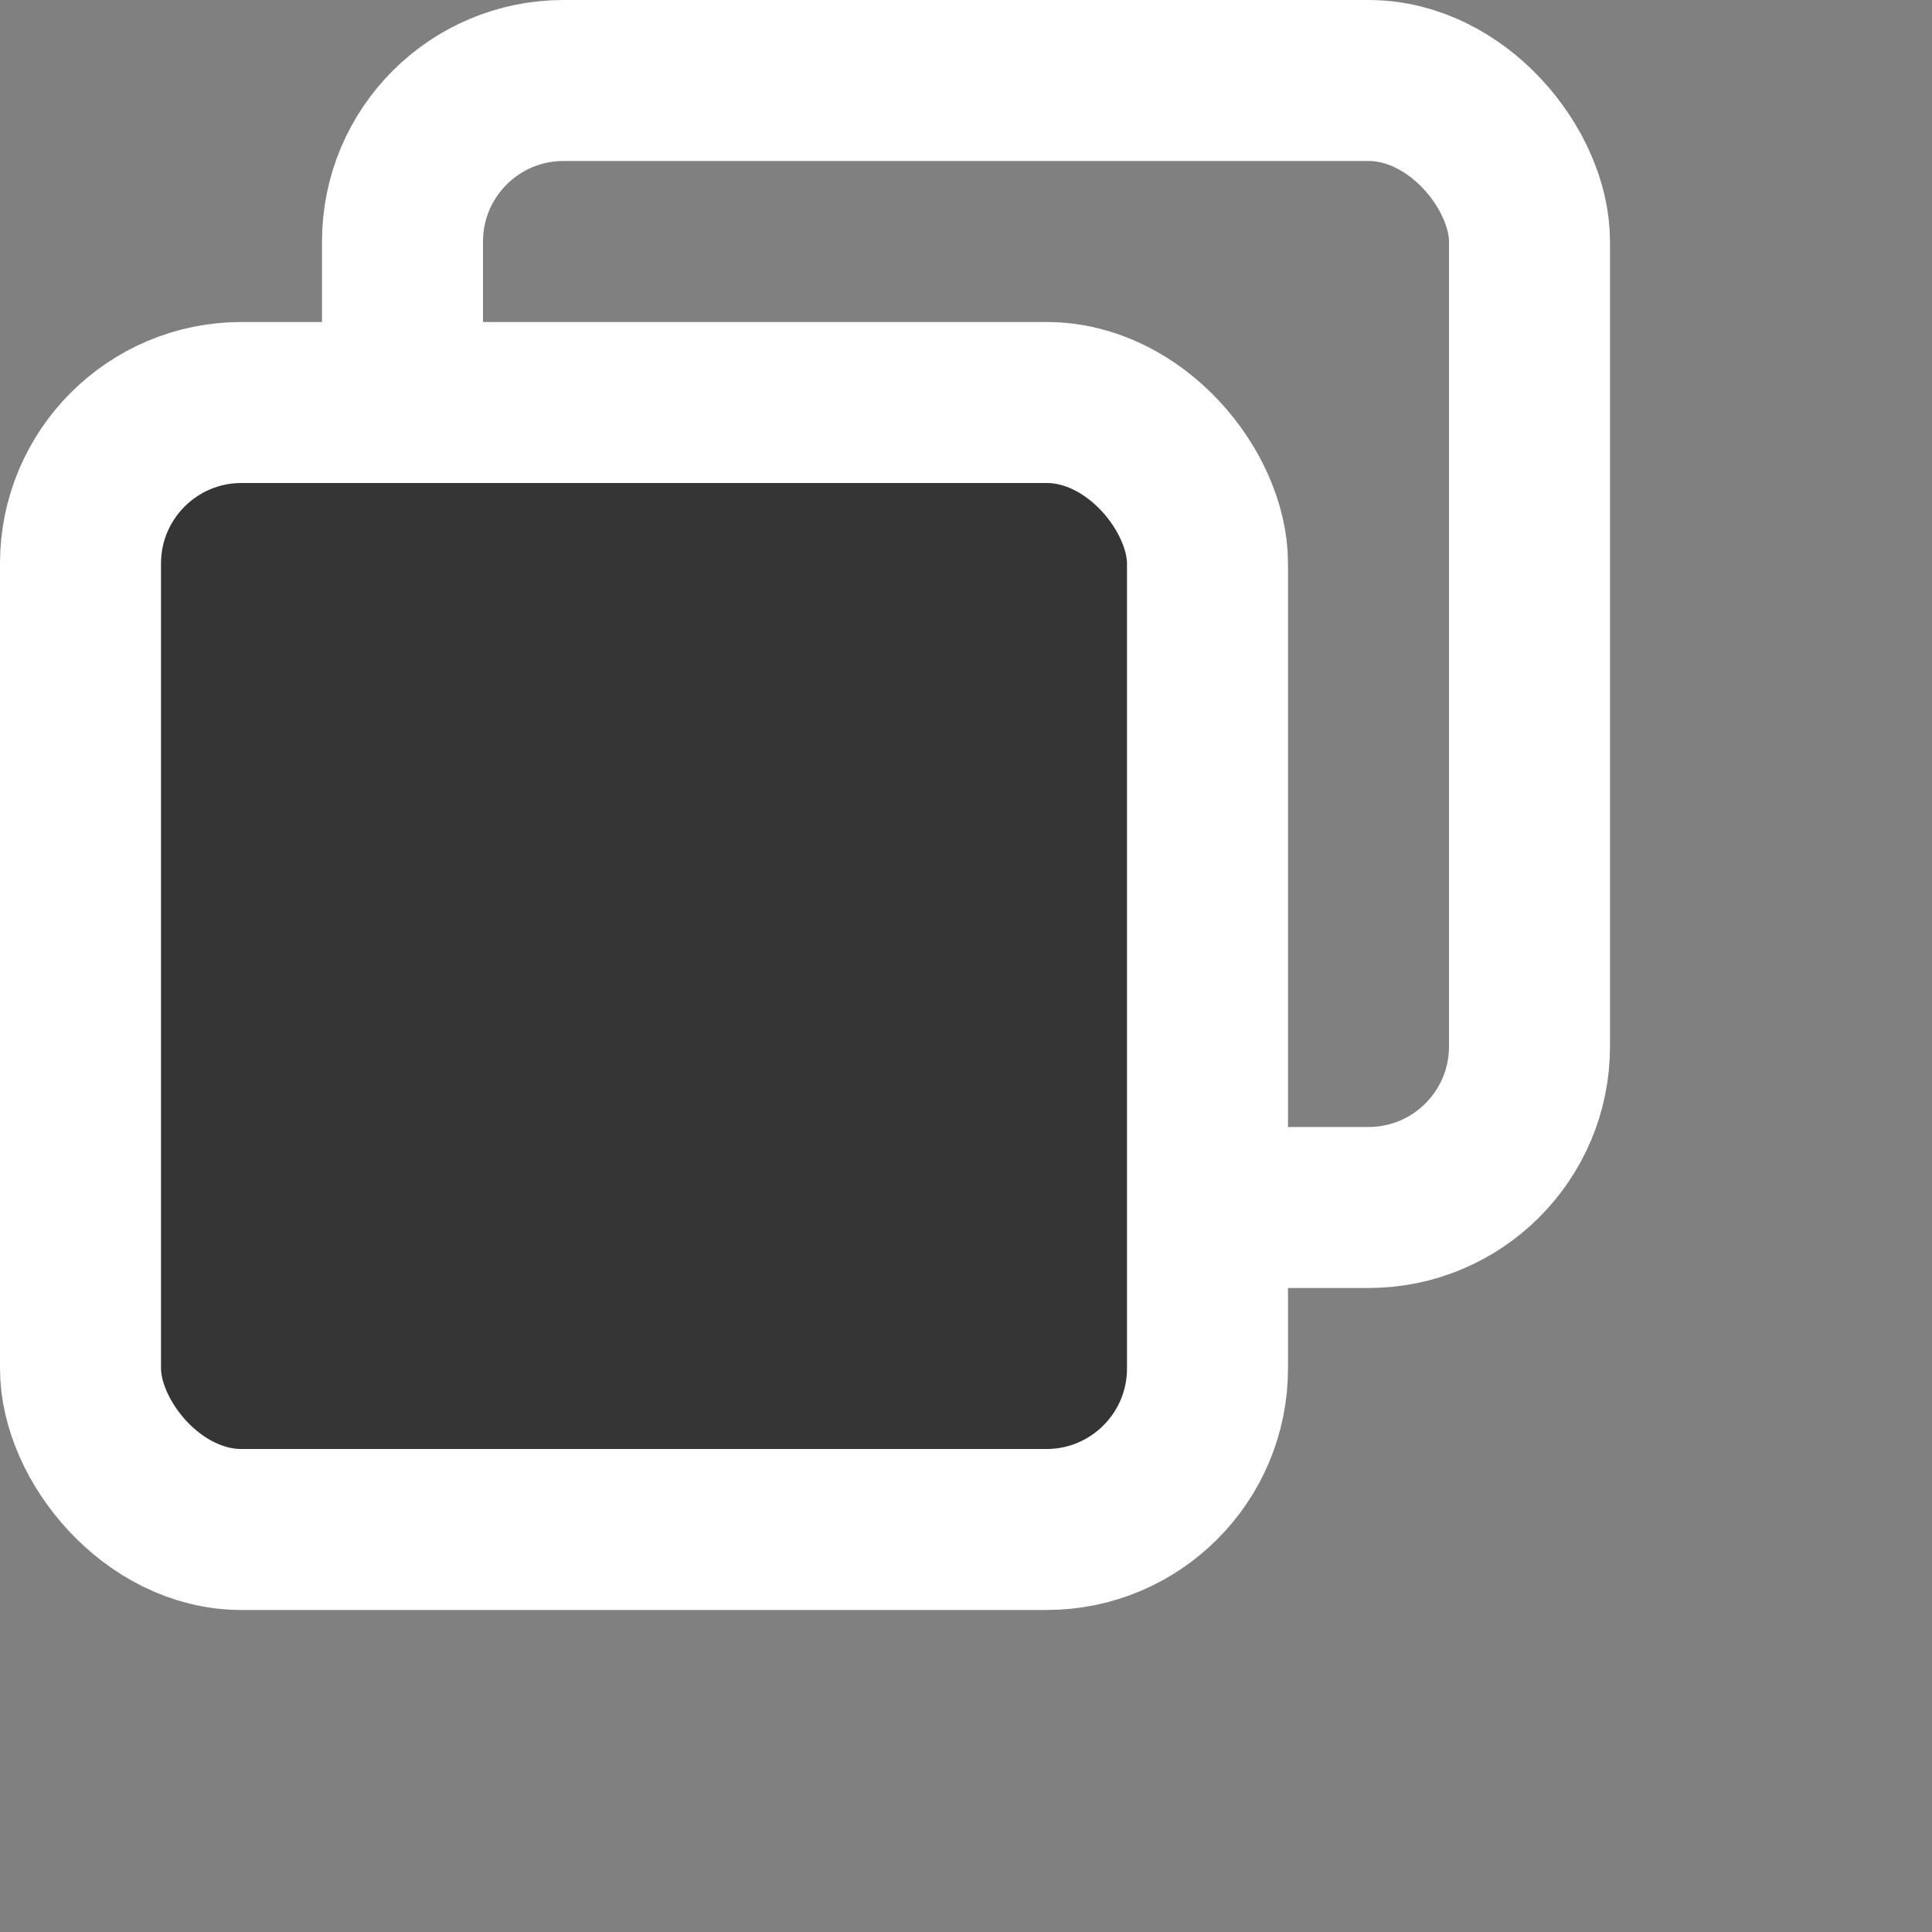 <svg xmlns="http://www.w3.org/2000/svg" width="24" height="24" viewBox="0 0 24 24" fill="none" stroke="white" stroke-width="2" stroke-linecap="round" stroke-linejoin="round" class="lucide lucide-square-icon lucide-square">
<rect x="0" y="0" width="24" height="24" fill="#808080" stroke="none"/>
<rect width="14" height="14" x="5" y="1" rx="2"/>
<rect width="14" height="14" x="1" y="5" rx="2" fill='#353535'/>
</svg>
